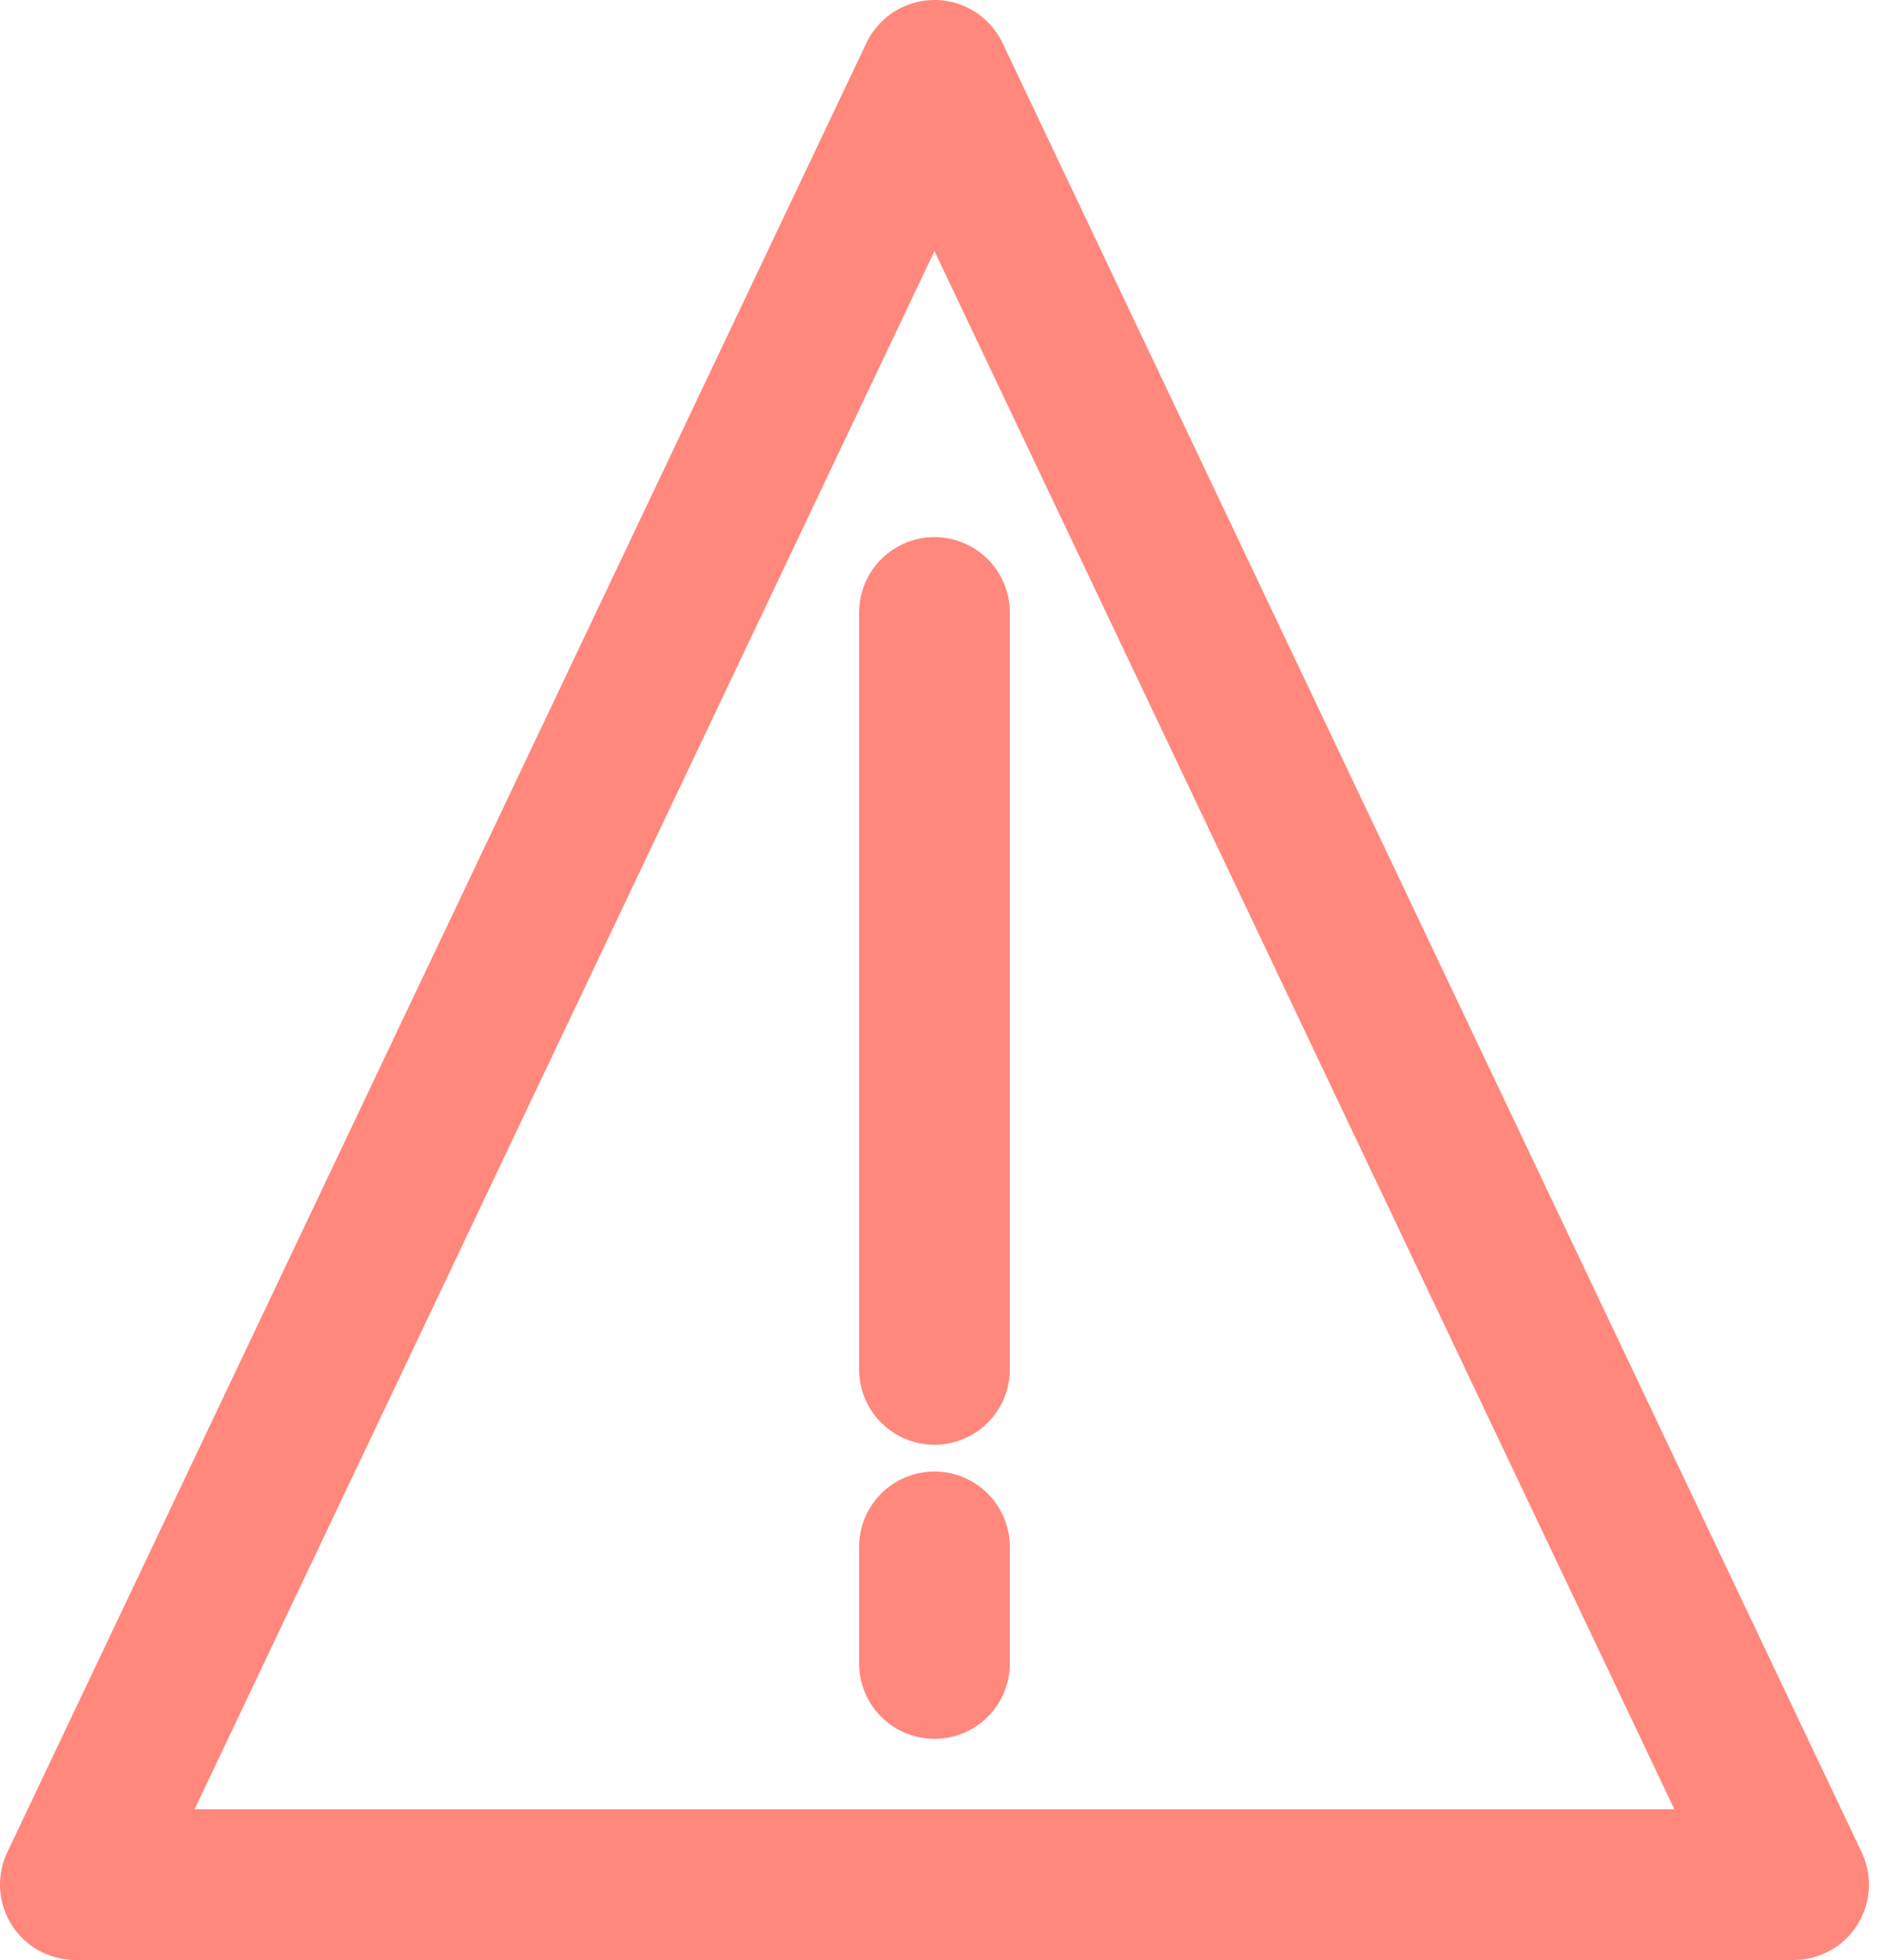 <svg width="25" height="26" fill="none" xmlns="http://www.w3.org/2000/svg"><path d="M12.4 8.125v10.04m0 2.355v1.546" stroke="#FF877C" stroke-width="2" stroke-linecap="round"/><path clip-rule="evenodd" d="M12.4 1l11.4 24H1L12.4 1z" stroke="#FF877C" stroke-width="2" stroke-linecap="round" stroke-linejoin="round"/></svg>